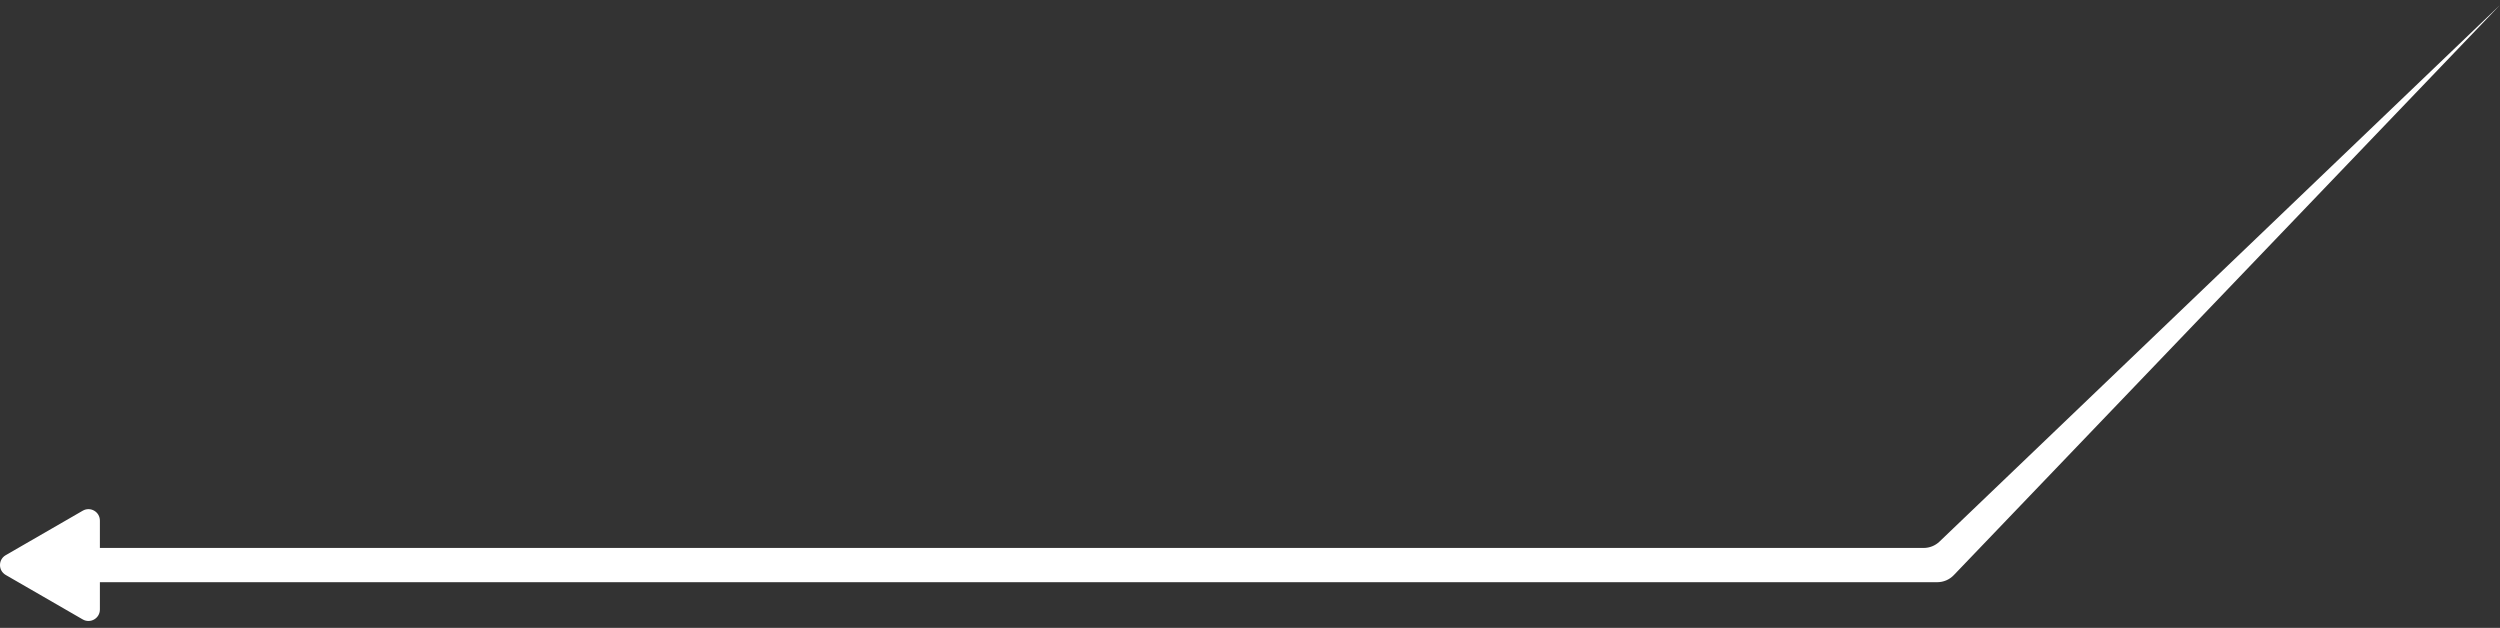 <svg width="219" height="55" viewBox="0 0 219 55" fill="none" xmlns="http://www.w3.org/2000/svg">
<rect x="0" y="0" width="219" height="55" fill="#333333" stroke="none"/>
<path fill-rule="evenodd" clip-rule="evenodd" d="M169.898 47.445L219 0.439L171.151 50.383C170.774 50.777 170.252 51 169.707 51H8.75V53.397C8.75 54.167 7.917 54.648 7.25 54.263L0.5 50.366C-0.167 49.981 -0.167 49.019 0.5 48.634L7.25 44.737C7.917 44.352 8.75 44.833 8.75 45.603V48H168.515C169.03 48 169.526 47.801 169.898 47.445Z" fill="white"/>
</svg>
